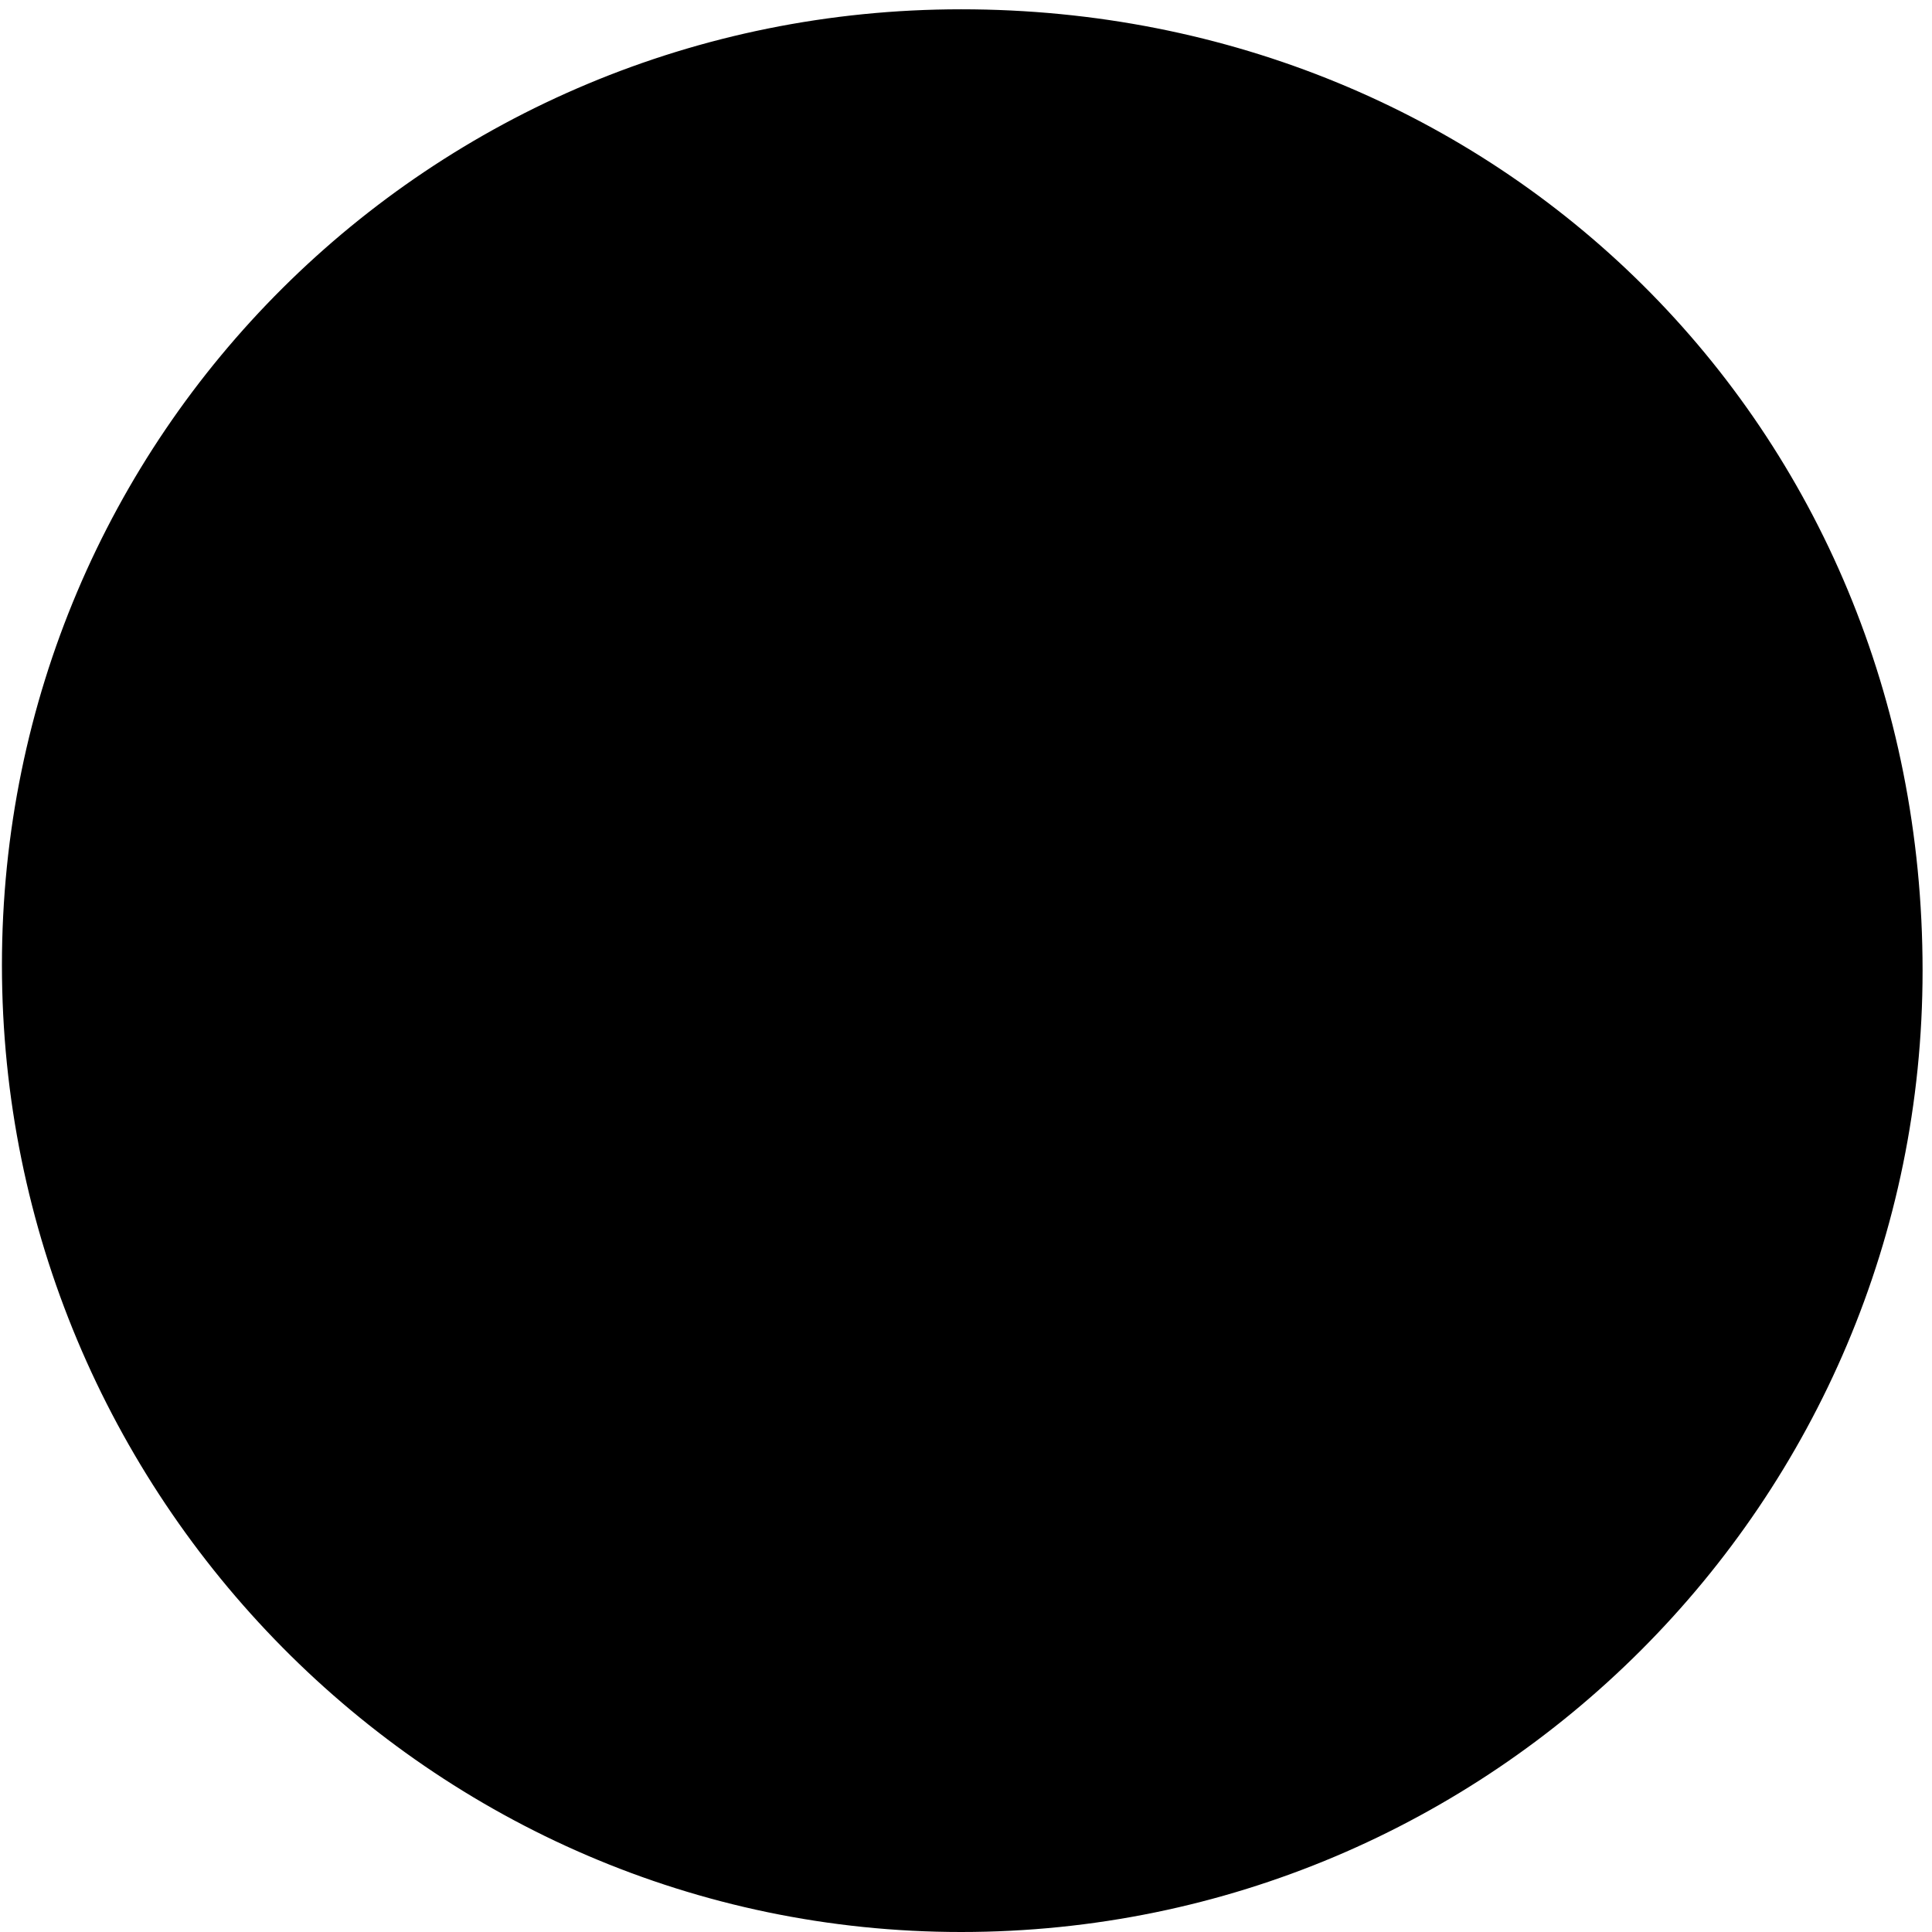 <?xml version="1.0" encoding="utf-8"?>
<!--
  Copyright 2015-2017 Hippo B.V. (http://www.onehippo.com)

  Licensed under the Apache License, Version 2.0 (the "License");
  you may not use this file except in compliance with the License.
  You may obtain a copy of the License at

   http://www.apache.org/licenses/LICENSE-2.0

  Unless required by applicable law or agreed to in writing, software
  distributed under the License is distributed on an "AS IS" BASIS,
  WITHOUT WARRANTIES OR CONDITIONS OF ANY KIND, either express or implied.
  See the License for the specific language governing permissions and
  limitations under the License.
-->

<!DOCTYPE svg PUBLIC "-//W3C//DTD SVG 1.1//EN" "http://www.w3.org/Graphics/SVG/1.1/DTD/svg11.dtd">
<svg version="1.1" id="Layer_1" xmlns="http://www.w3.org/2000/svg" xmlns:xlink="http://www.w3.org/1999/xlink" x="0px" y="0px" width="16px" height="16px" viewBox="0 0 16 16" enable-background="new 0 0 16 16" xml:space="preserve">
  <g>
    <path d="M7.96,16c-4.395,0-7.944-3.614-7.944-8.008c0-4.396,3.55-7.915,7.944-7.915 c4.442,0,7.962,3.441,7.962,7.961C15.922,12.433,12.356,16,7.96,16z"/>
  </g>
  <g>
    <path fill="none" stroke="currentColor" stroke-miterlimit="10" d="M6,4l4.03,4.03L6,12 M8.32,7.524"/>
  </g>
</svg>
